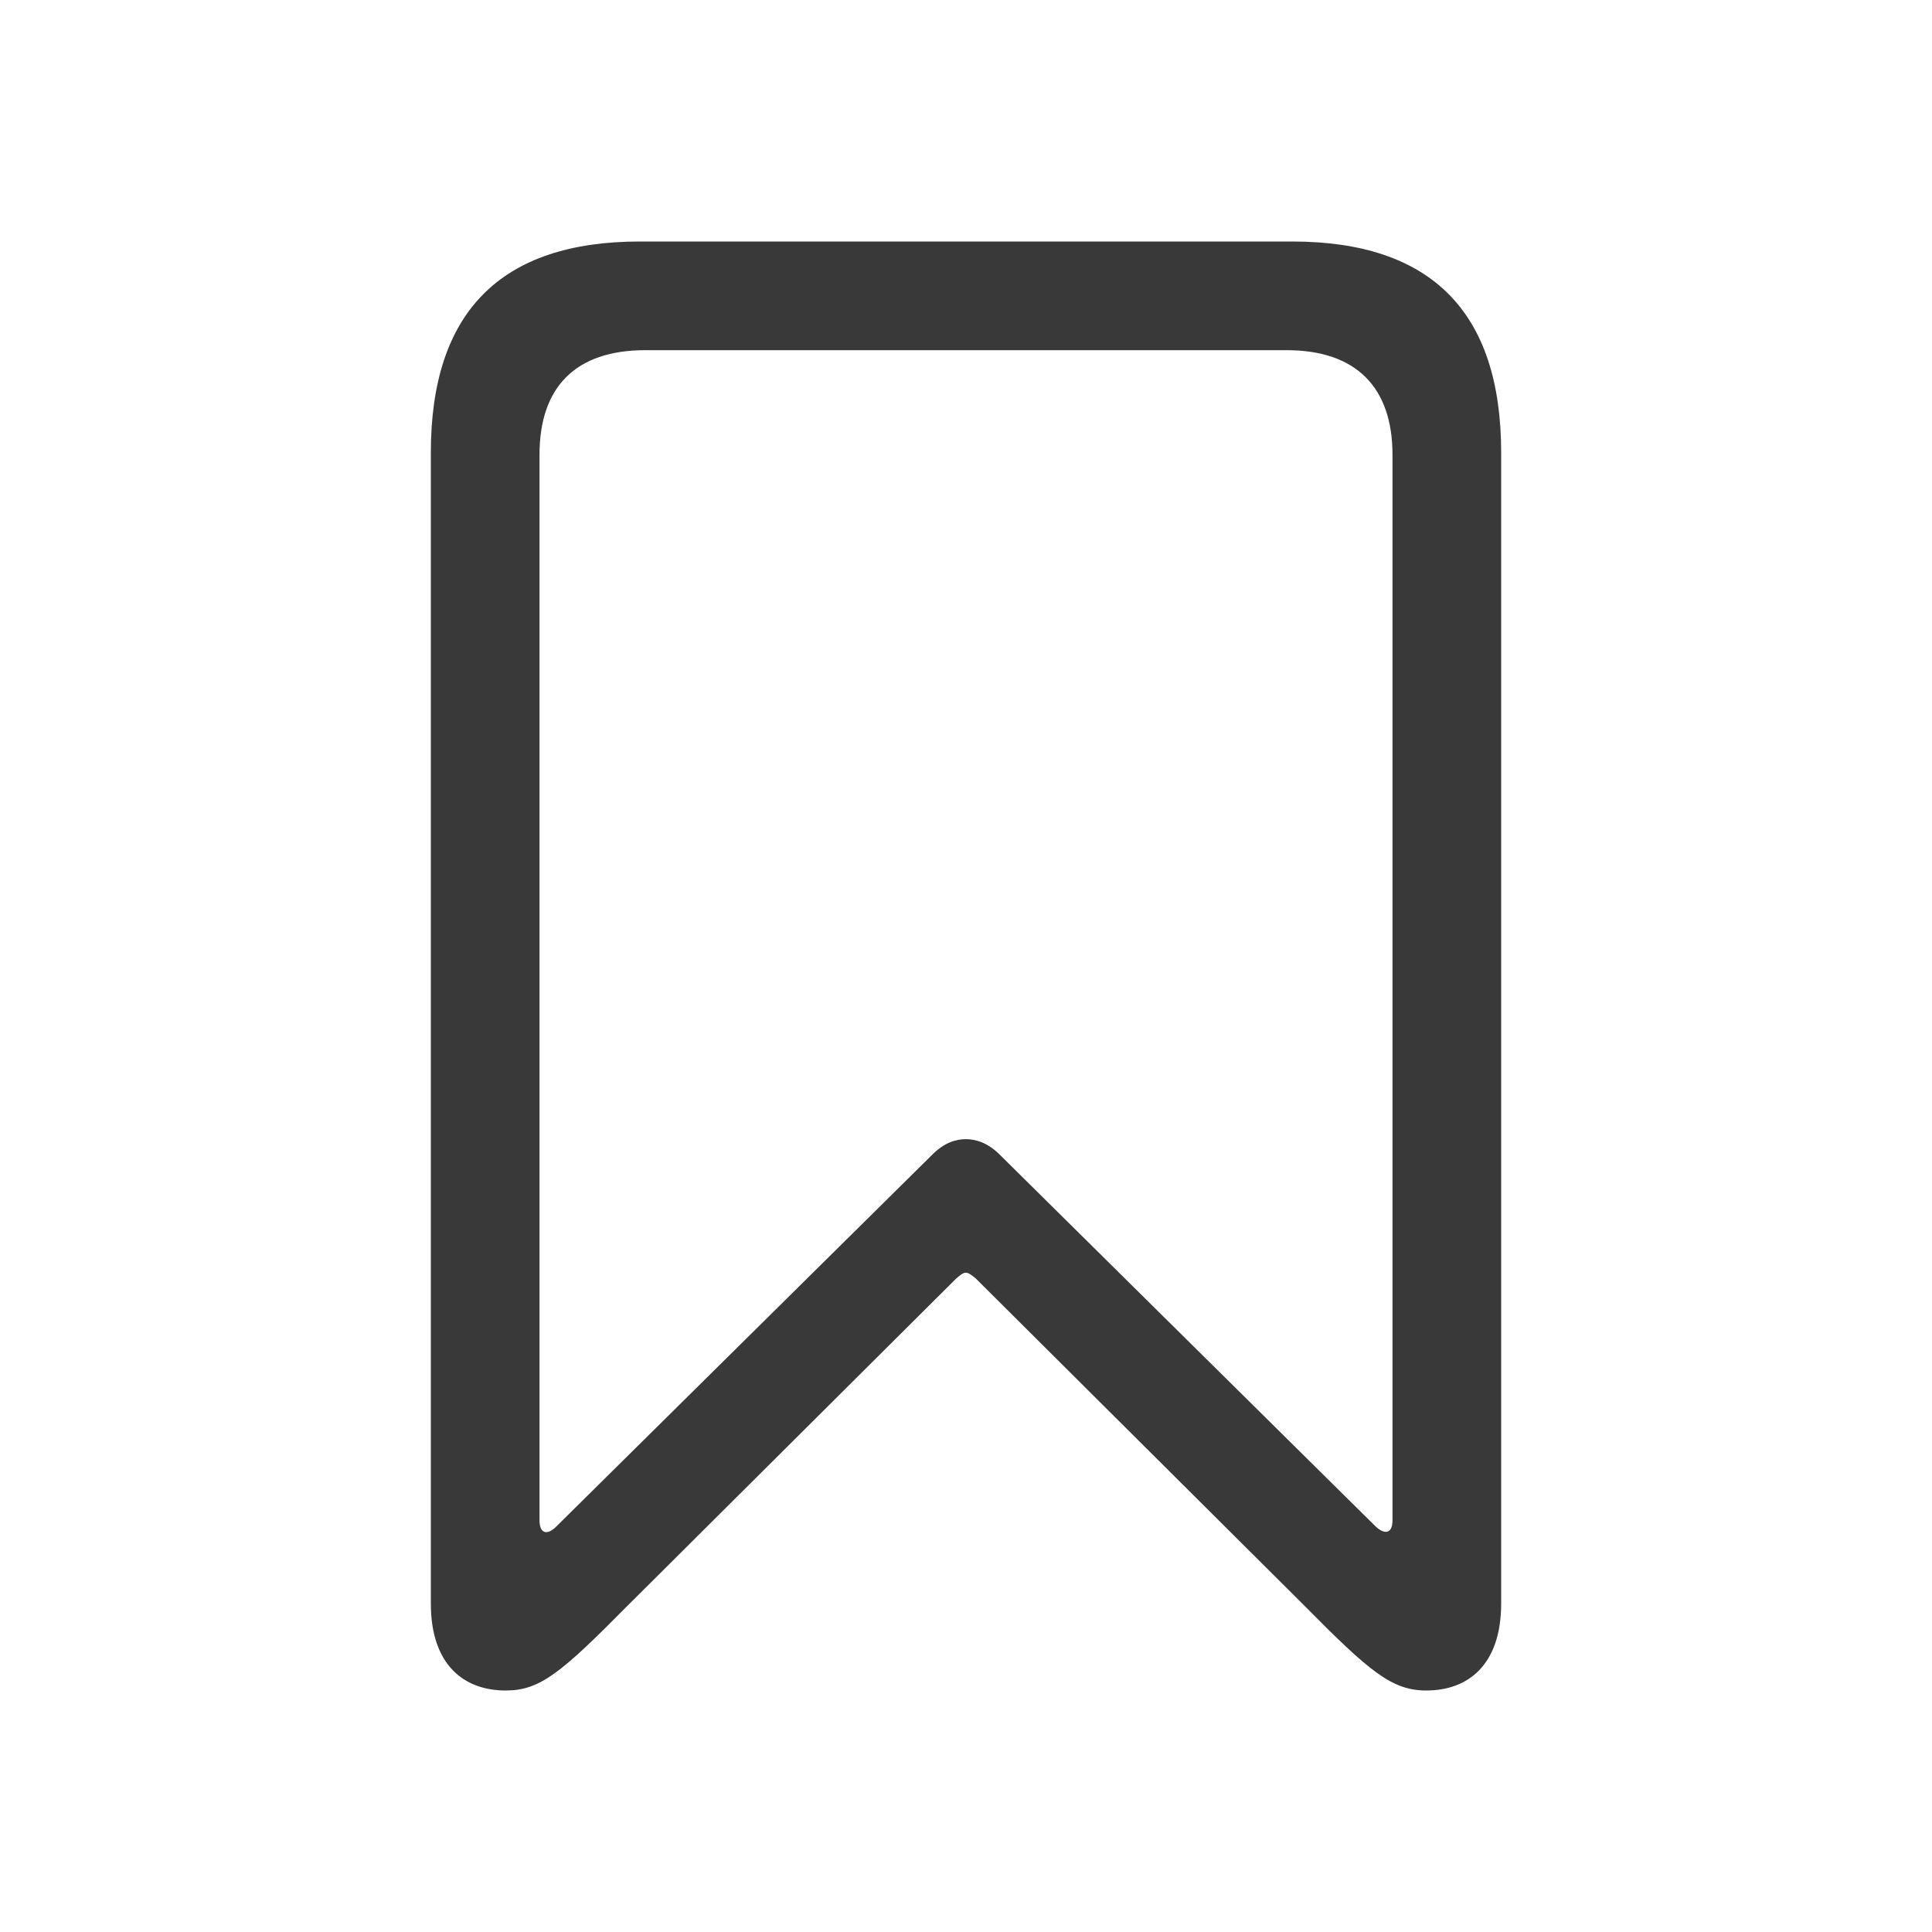 <svg width="16" height="16" viewBox="0 0 16 16" fill="none" xmlns="http://www.w3.org/2000/svg">
<path fill-rule="evenodd" clip-rule="evenodd" d="M11.812 14C12.158 14 12.432 13.788 12.432 13.279V3.749C12.432 2.587 11.857 2 10.7 2H5.3C4.143 2 3.568 2.587 3.568 3.749V13.279C3.568 13.788 3.842 14 4.188 14C4.473 14 4.646 13.855 5.205 13.29L7.922 10.585C7.95 10.563 7.972 10.54 8 10.54C8.022 10.54 8.05 10.563 8.078 10.585L10.795 13.29C11.342 13.844 11.527 14 11.812 14ZM4.468 12.591V3.766C4.468 3.207 4.764 2.9 5.345 2.9H10.655C11.23 2.9 11.532 3.207 11.532 3.766V12.591C11.532 12.698 11.471 12.714 11.393 12.642L8.279 9.562C8.179 9.462 8.078 9.434 8 9.434C7.916 9.434 7.821 9.462 7.721 9.562L4.607 12.642C4.529 12.72 4.468 12.698 4.468 12.591Z" fill="#393939"/>
</svg>
